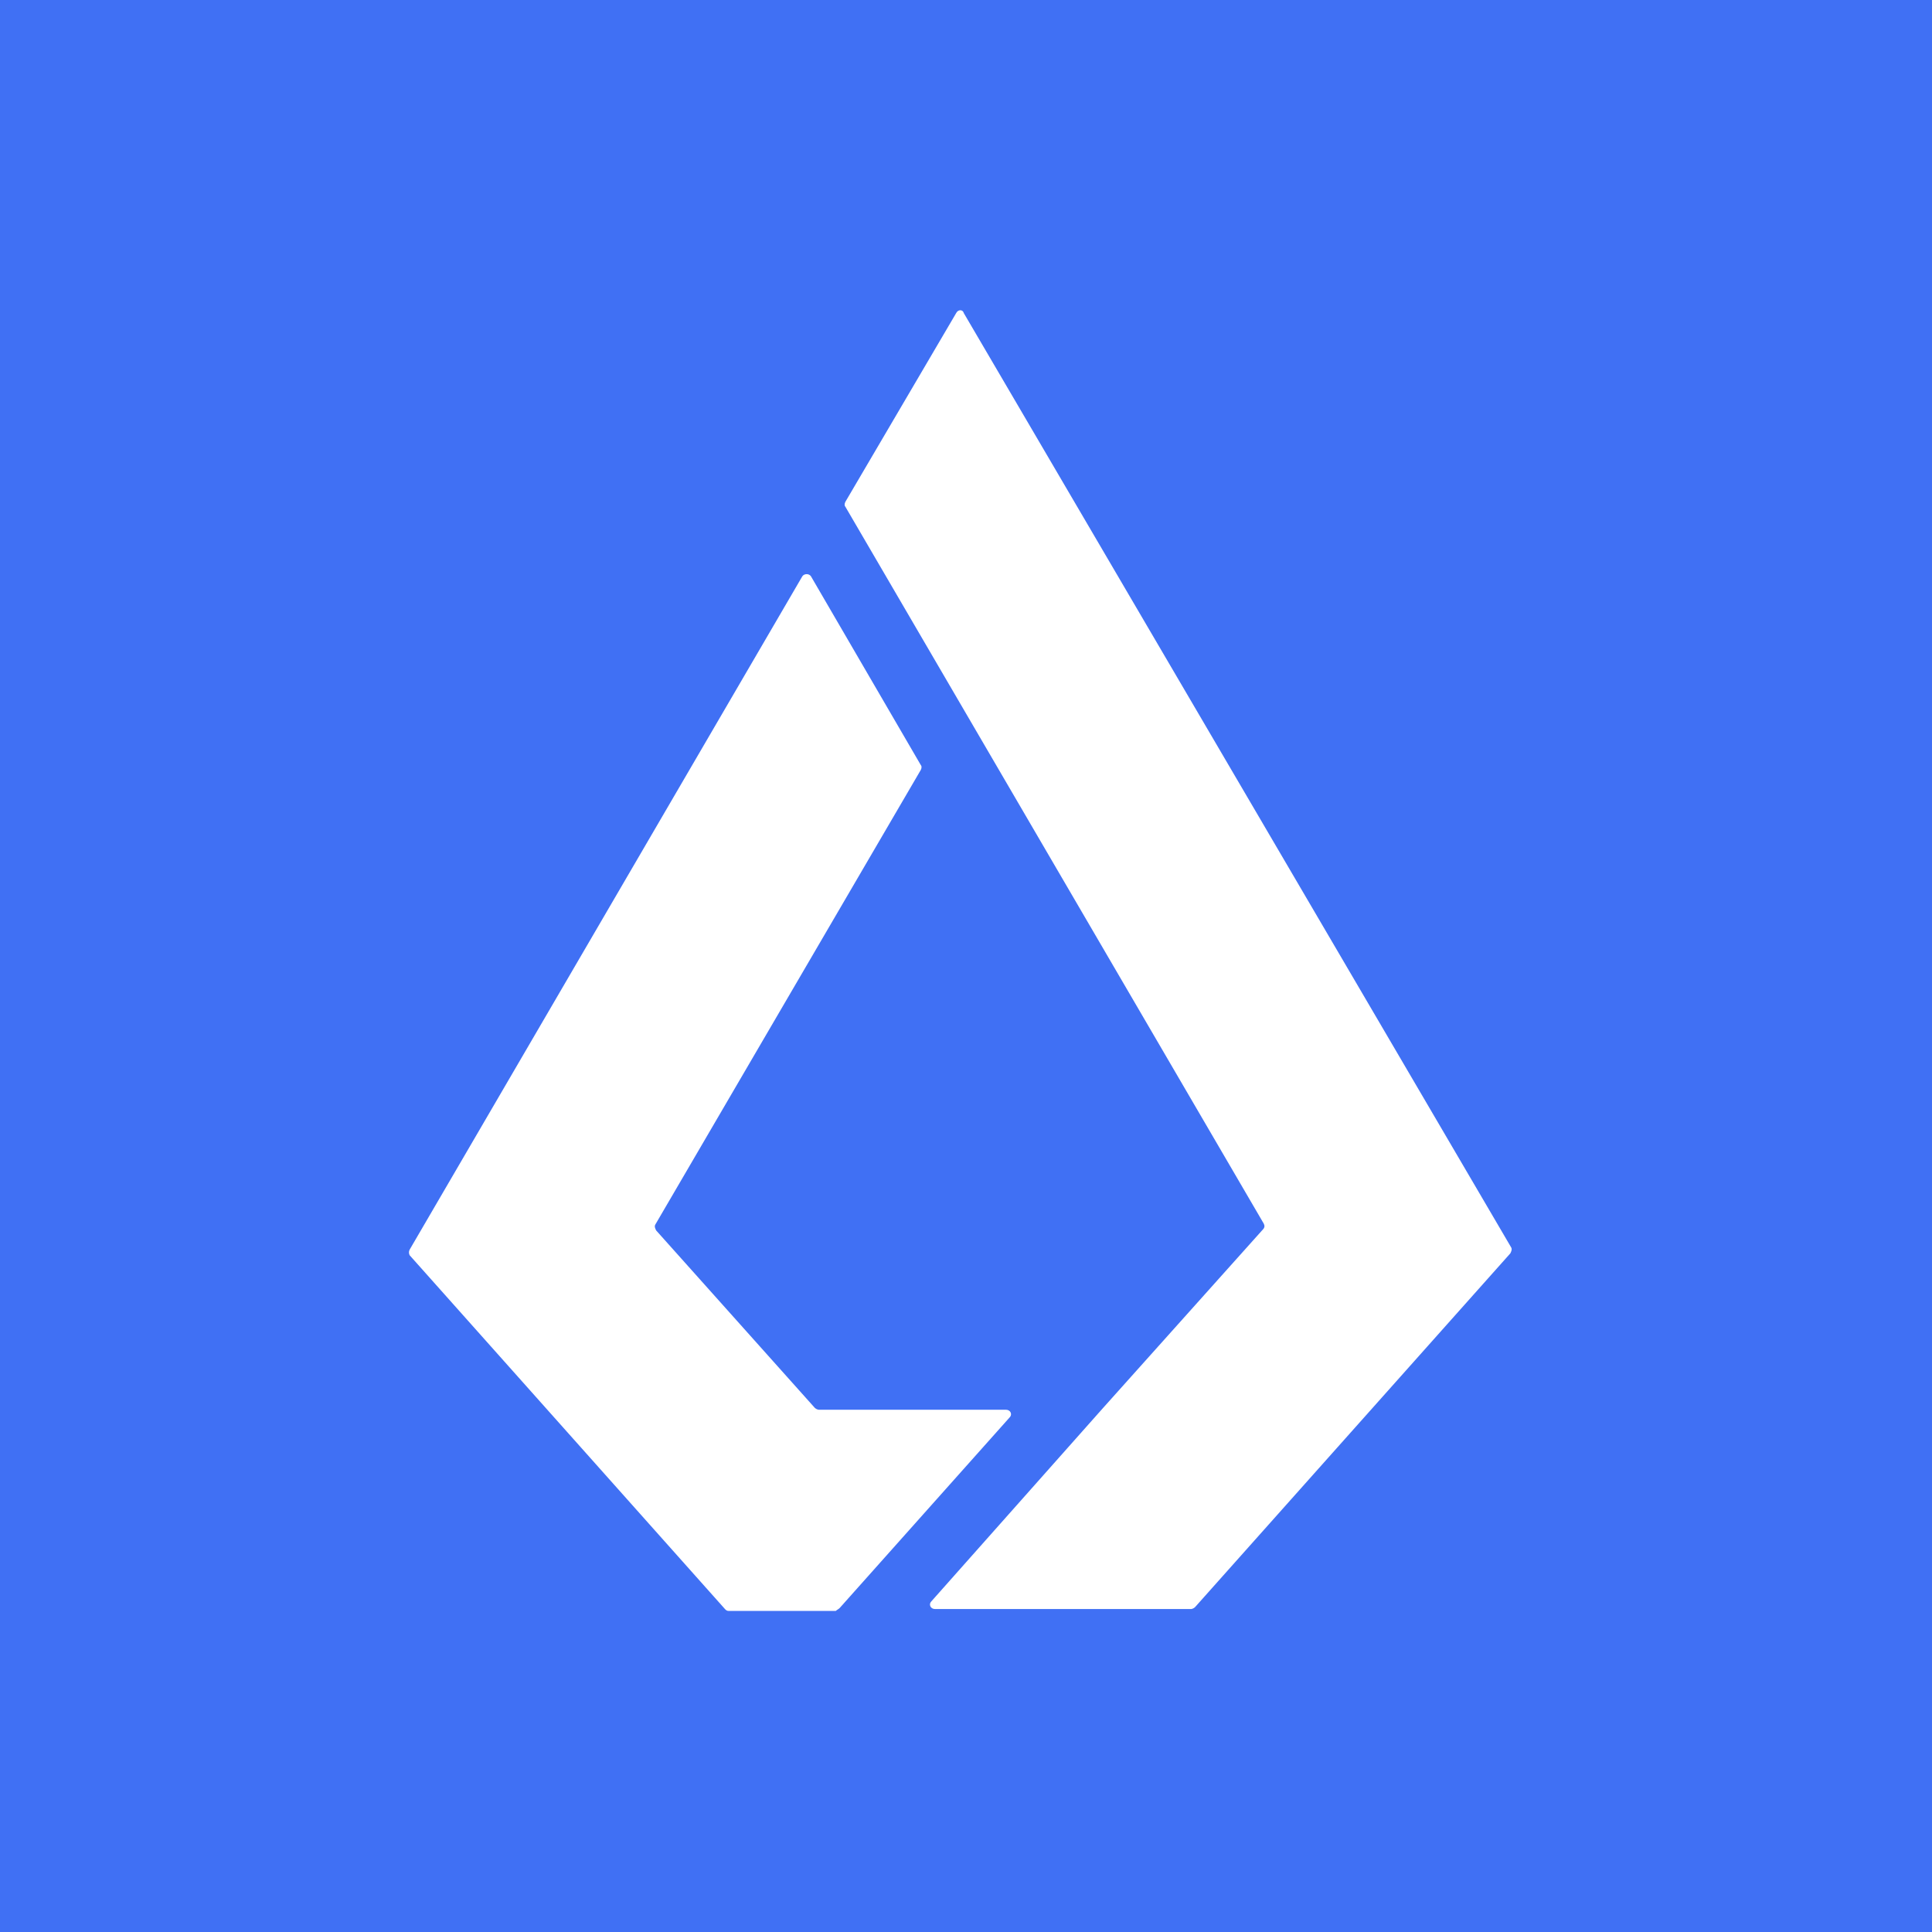 <svg width="137" height="137" viewBox="0 0 137 137" fill="none" xmlns="http://www.w3.org/2000/svg">
<rect width="137" height="137" fill="#4070F4"/>
<path d="M59.538 114.03L71.598 100.506C71.802 100.302 71.665 99.965 71.326 99.965H58.047C57.946 99.948 57.851 99.901 57.776 99.83L46.53 87.253C46.463 87.118 46.394 86.982 46.463 86.845L65.297 54.592C65.364 54.457 65.364 54.321 65.297 54.256L57.505 40.864C57.371 40.663 57.032 40.663 56.895 40.864L29.051 88.609C29.017 88.671 29 88.74 29 88.811C29 88.882 29.017 88.951 29.051 89.014L51.406 114.097C51.473 114.167 51.54 114.234 51.677 114.234H59.264C59.332 114.167 59.471 114.099 59.538 114.03Z" fill="white"/>
<path d="M59.943 35.59L67.802 22.203C67.936 21.932 68.277 21.932 68.344 22.203L107.166 88.469C107.233 88.605 107.167 88.738 107.101 88.873L107.099 88.877L84.742 113.963C84.667 114.034 84.572 114.082 84.47 114.099H66.311C65.973 114.099 65.838 113.761 66.04 113.558L78.169 99.897L89.552 87.185C89.686 87.051 89.686 86.915 89.619 86.778L68.073 49.86L59.943 35.928C59.876 35.861 59.876 35.727 59.943 35.59Z" fill="white"/>
</svg>
